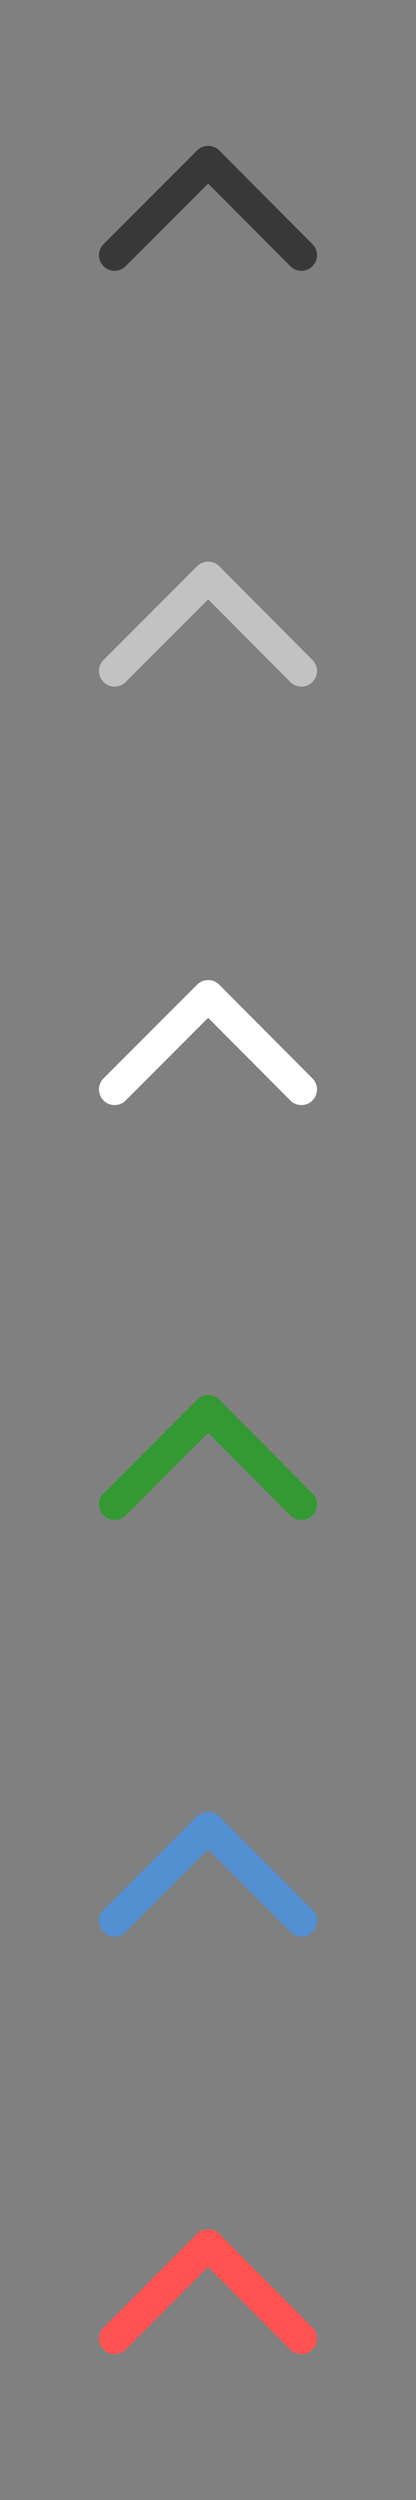 <svg xmlns="http://www.w3.org/2000/svg" xmlns:xlink="http://www.w3.org/1999/xlink" width="20" height="120" viewBox="0 0 20 120"><rect x="0" y="0" width="20" height="120" fill="#808080" stroke="none"/><defs><path id="a" d="M4.759 7H15.24v5.999H4.759z"/></defs><clipPath id="b"><use xlink:href="#a" overflow="visible"/></clipPath><path clip-path="url(#b)" fill="none" stroke="#383838" stroke-width="1.5" stroke-linecap="round" stroke-linejoin="round" stroke-miterlimit="10" d="M5.509 12.249l4.499-4.499 4.482 4.499"/><defs><path id="c" d="M4.759 26.958H15.24v5.999H4.759z"/></defs><clipPath id="d"><use xlink:href="#c" overflow="visible"/></clipPath><path clip-path="url(#d)" fill="none" stroke="#C2C2C2" stroke-width="1.5" stroke-linecap="round" stroke-linejoin="round" stroke-miterlimit="10" d="M5.509 32.208l4.499-4.5 4.482 4.5"/><g><defs><path id="e" d="M4.759 47.044H15.24v5.999H4.759z"/></defs><clipPath id="f"><use xlink:href="#e" overflow="visible"/></clipPath><path clip-path="url(#f)" fill="none" stroke="#FFF" stroke-width="1.5" stroke-linecap="round" stroke-linejoin="round" stroke-miterlimit="10" d="M5.509 52.293l4.499-4.499 4.482 4.499"/></g><g><defs><path id="g" d="M4.759 66.96H15.24v5.999H4.759z"/></defs><clipPath id="h"><use xlink:href="#g" overflow="visible"/></clipPath><path clip-path="url(#h)" fill="none" stroke="#393" stroke-width="1.5" stroke-linecap="round" stroke-linejoin="round" stroke-miterlimit="10" d="M5.509 72.209l4.499-4.499 4.482 4.499"/></g><g><defs><path id="i" d="M4.759 86.959H15.24v5.999H4.759z"/></defs><clipPath id="j"><use xlink:href="#i" overflow="visible"/></clipPath><path clip-path="url(#j)" fill="none" stroke="#5290D2" stroke-width="1.5" stroke-linecap="round" stroke-linejoin="round" stroke-miterlimit="10" d="M5.509 92.208l4.499-4.499 4.482 4.499"/></g><g><defs><path id="k" d="M4.759 107.001H15.24V113H4.759z"/></defs><clipPath id="l"><use xlink:href="#k" overflow="visible"/></clipPath><path clip-path="url(#l)" fill="none" stroke="#FF5252" stroke-width="1.5" stroke-linecap="round" stroke-linejoin="round" stroke-miterlimit="10" d="M5.509 112.25l4.499-4.499 4.482 4.499"/></g></svg>